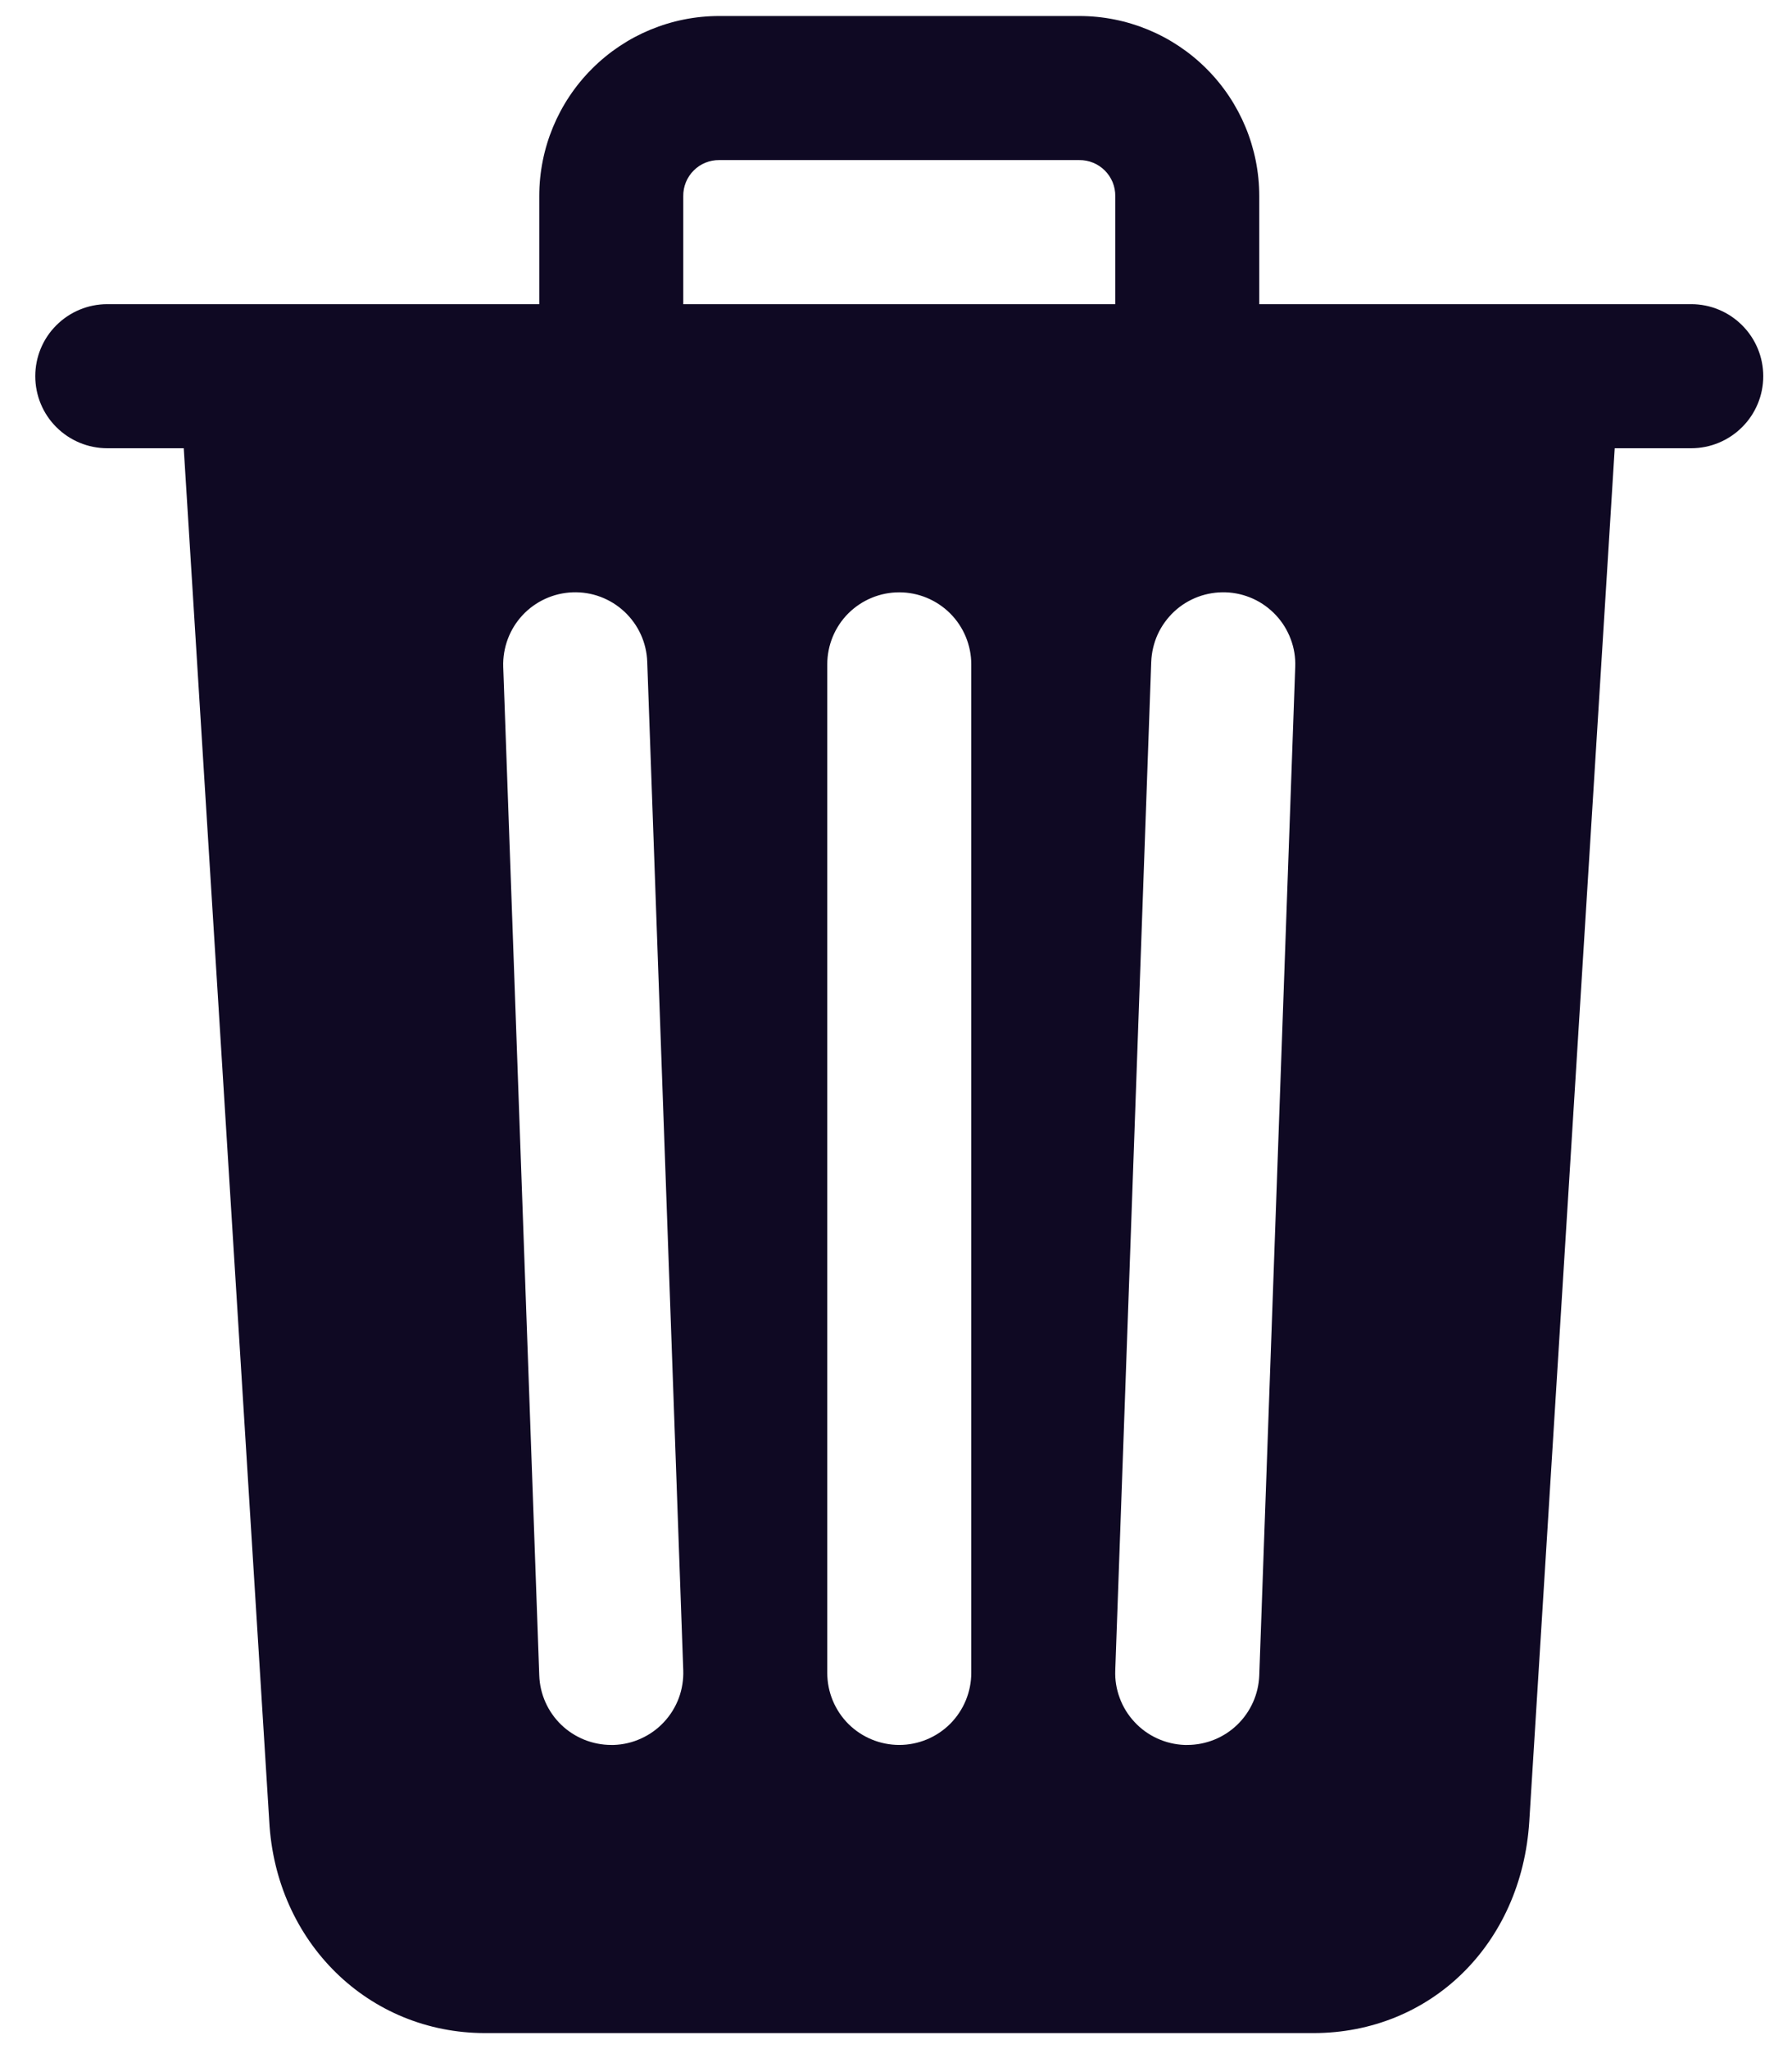 <svg width="28" height="32" viewBox="0 0 28 32" fill="none" xmlns="http://www.w3.org/2000/svg">
<path d="M26.426 4.75H19.676V3.062C19.676 2.317 19.38 1.601 18.852 1.074C18.325 0.546 17.609 0.25 16.863 0.25H11.238C10.492 0.25 9.777 0.546 9.25 1.074C8.722 1.601 8.426 2.317 8.426 3.062V4.75H1.676C1.377 4.75 1.091 4.869 0.88 5.08C0.669 5.29 0.551 5.577 0.551 5.875C0.551 6.173 0.669 6.46 0.88 6.67C1.091 6.881 1.377 7 1.676 7H2.871L4.207 28.44C4.307 30.328 5.754 31.75 7.582 31.75H20.52C22.357 31.75 23.775 30.359 23.895 28.445L25.23 7H26.426C26.724 7 27.01 6.881 27.221 6.67C27.432 6.46 27.551 6.173 27.551 5.875C27.551 5.577 27.432 5.29 27.221 5.08C27.01 4.869 26.724 4.75 26.426 4.75ZM9.591 27.25H9.551C9.259 27.25 8.979 27.137 8.769 26.935C8.559 26.732 8.436 26.456 8.426 26.165L7.863 10.415C7.853 10.117 7.961 9.826 8.164 9.608C8.368 9.389 8.65 9.261 8.948 9.25C9.247 9.239 9.537 9.348 9.755 9.551C9.974 9.755 10.103 10.037 10.113 10.335L10.676 26.085C10.681 26.233 10.657 26.38 10.606 26.519C10.554 26.657 10.476 26.784 10.375 26.892C10.274 27.001 10.153 27.088 10.018 27.149C9.884 27.211 9.739 27.245 9.591 27.25ZM15.176 26.125C15.176 26.423 15.057 26.709 14.846 26.921C14.635 27.131 14.349 27.25 14.051 27.25C13.752 27.25 13.466 27.131 13.255 26.921C13.044 26.709 12.926 26.423 12.926 26.125V10.375C12.926 10.077 13.044 9.79 13.255 9.579C13.466 9.369 13.752 9.25 14.051 9.25C14.349 9.25 14.635 9.369 14.846 9.579C15.057 9.79 15.176 10.077 15.176 10.375V26.125ZM17.426 4.75H10.676V3.062C10.675 2.988 10.689 2.915 10.717 2.846C10.745 2.778 10.786 2.715 10.839 2.663C10.891 2.61 10.953 2.569 11.022 2.541C11.091 2.513 11.164 2.499 11.238 2.5H16.863C16.937 2.499 17.011 2.513 17.079 2.541C17.148 2.569 17.21 2.61 17.263 2.663C17.315 2.715 17.357 2.778 17.385 2.846C17.413 2.915 17.427 2.988 17.426 3.062V4.75ZM19.676 26.165C19.665 26.456 19.542 26.732 19.332 26.935C19.123 27.137 18.842 27.25 18.551 27.25H18.51C18.362 27.245 18.217 27.21 18.083 27.149C17.948 27.088 17.827 27 17.727 26.892C17.626 26.784 17.547 26.657 17.496 26.518C17.444 26.38 17.42 26.233 17.426 26.085L17.988 10.335C17.994 10.187 18.028 10.042 18.089 9.907C18.151 9.773 18.238 9.652 18.346 9.551C18.454 9.45 18.581 9.372 18.72 9.32C18.858 9.269 19.006 9.245 19.153 9.25C19.301 9.255 19.446 9.29 19.581 9.351C19.715 9.412 19.836 9.5 19.937 9.608C20.038 9.716 20.116 9.843 20.168 9.982C20.22 10.12 20.244 10.267 20.238 10.415L19.676 26.165Z" fill="#0F0923"/>
</svg>
